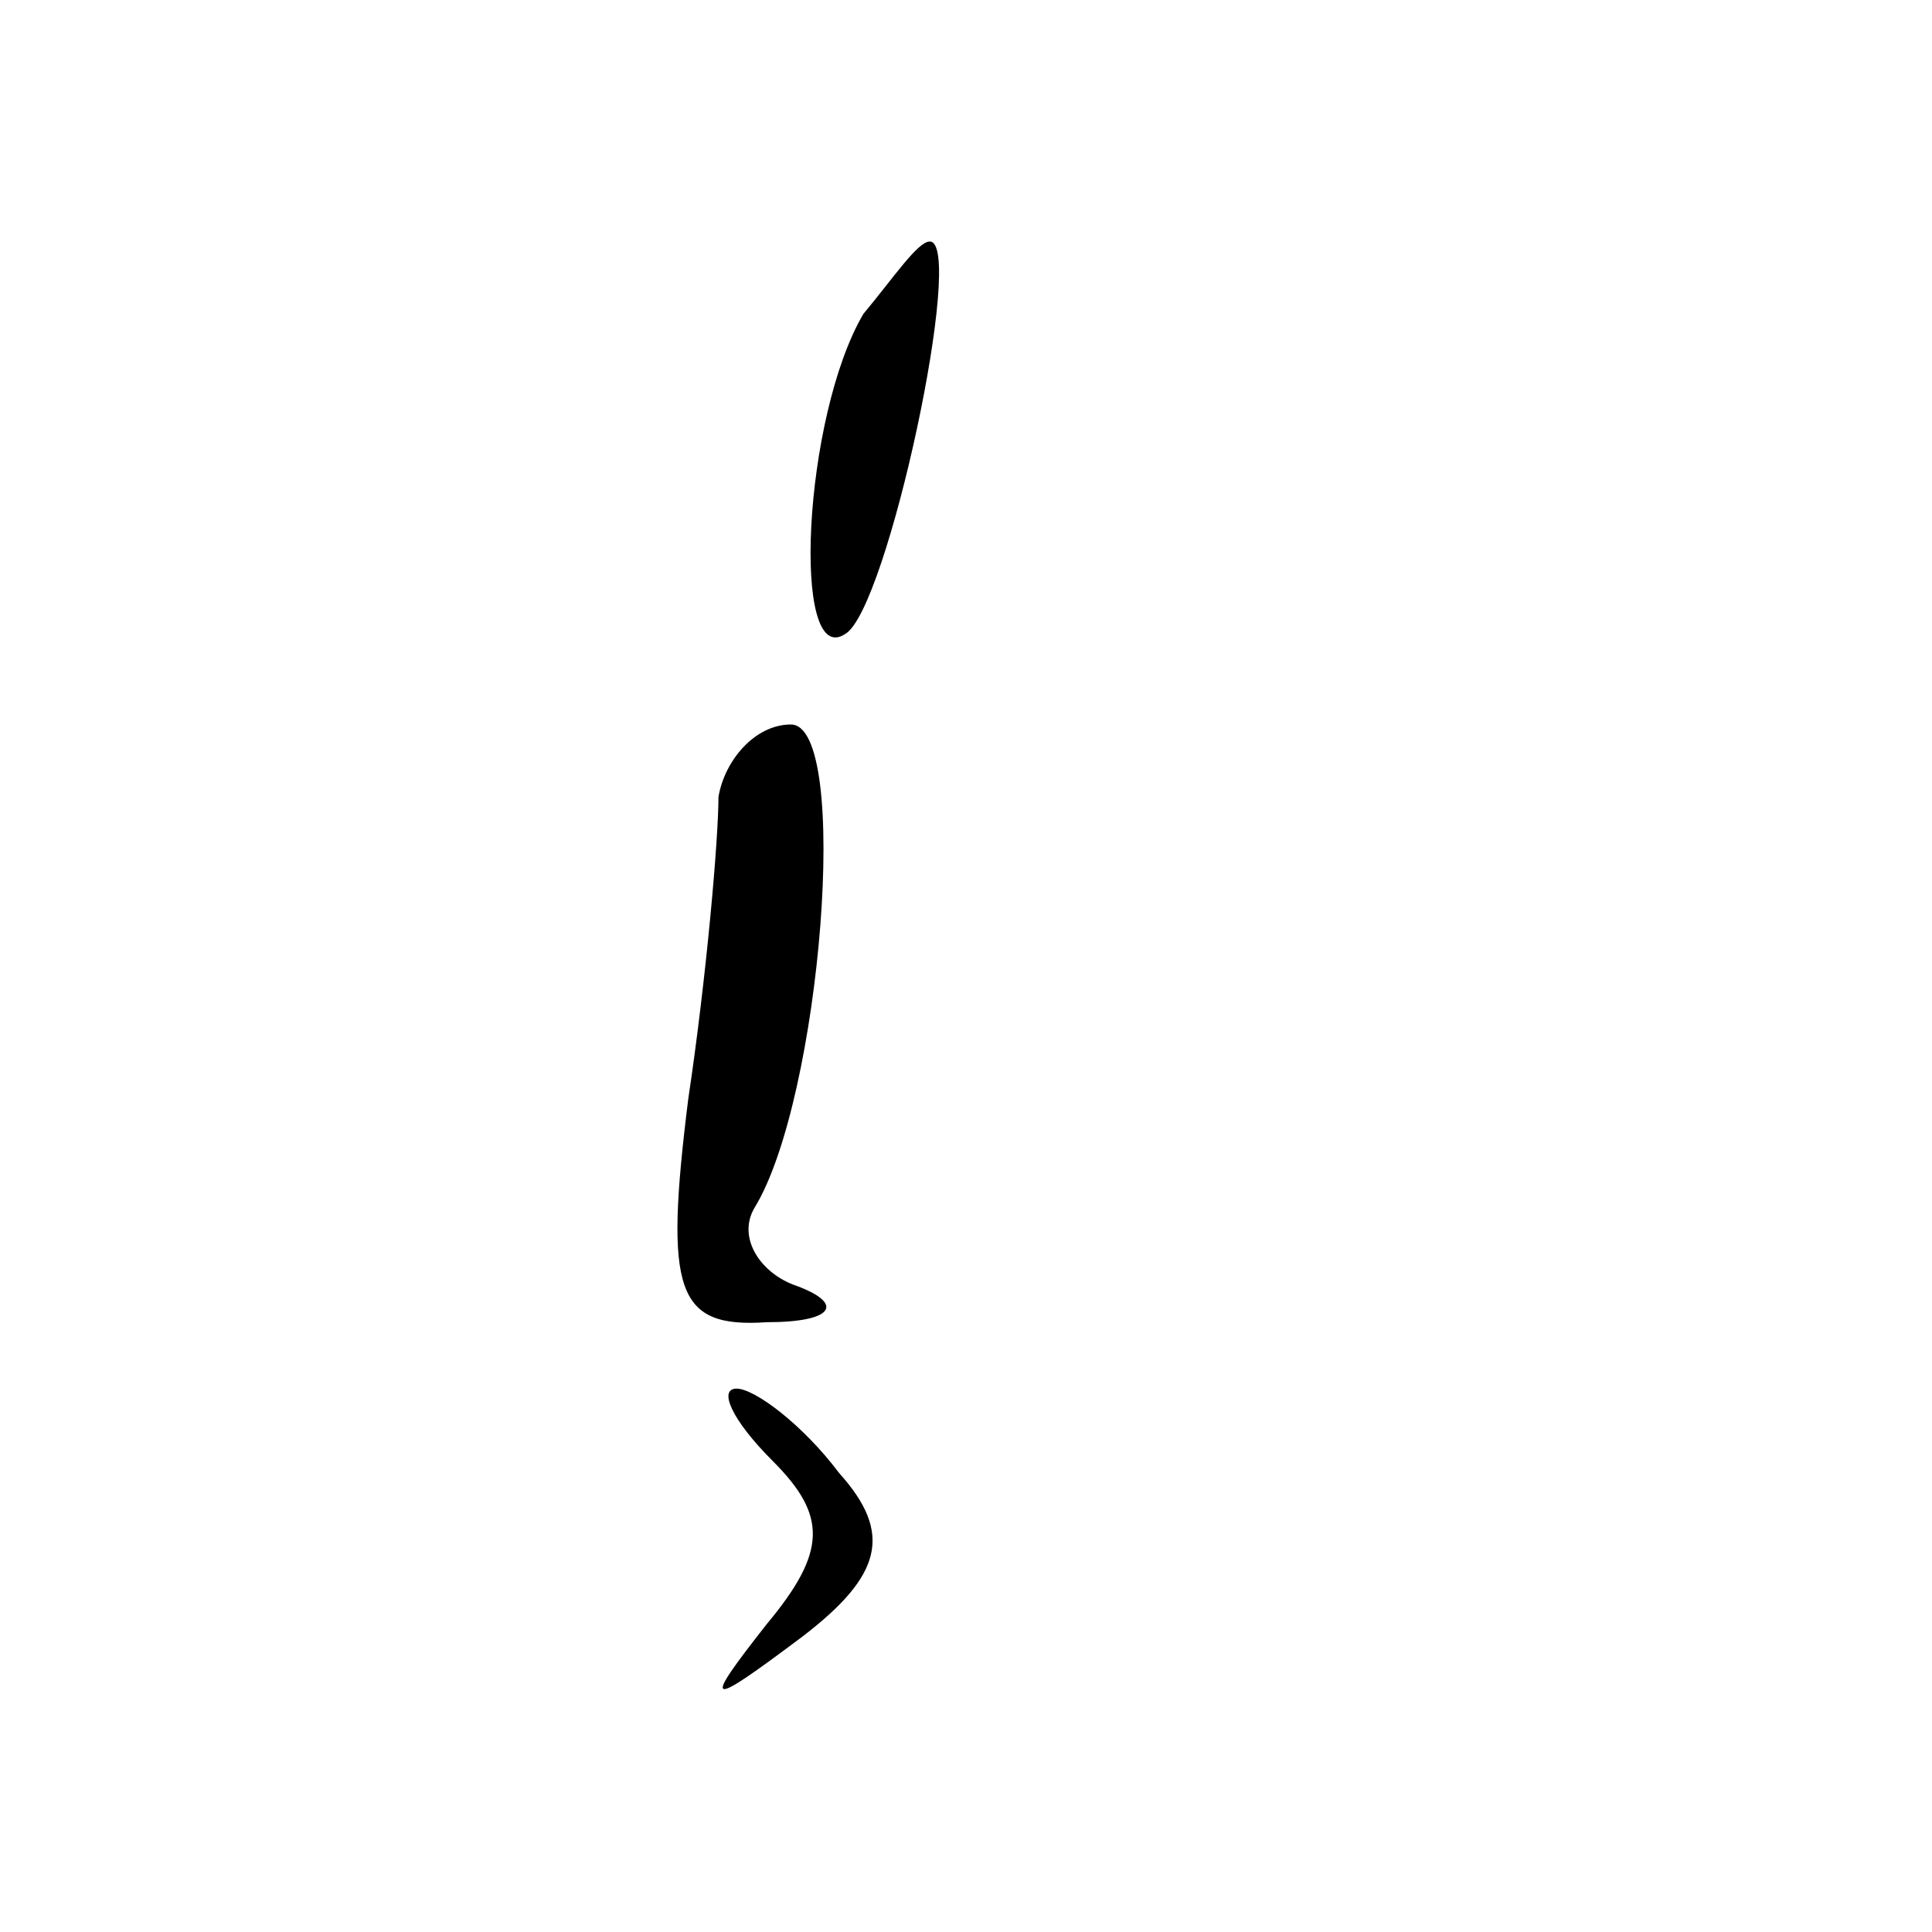 <?xml version="1.0" standalone="no"?>
<!DOCTYPE svg PUBLIC "-//W3C//DTD SVG 20010904//EN"
 "http://www.w3.org/TR/2001/REC-SVG-20010904/DTD/svg10.dtd">
<svg version="1.0" xmlns="http://www.w3.org/2000/svg"
 width="32pt" height="32pt" viewBox="0 0 32 32"
 preserveAspectRatio="xMidYMid meet">
<g transform="translate(0,32) scale(0.1,-0.1)"
fill="#000000" stroke="none">
<path fill="#000000" stroke="none" d="M143 268 c-10 -17 -12 -59 -3 -53 7 4
20 65 14 65 -2 0 -6 -6 -11 -12z"/>
<path fill="#000000" stroke="none" d="M119 188 c0 -7 -2 -30 -5 -50 -4 -32
-2 -38 13 -37 11 0 13 3 5 6 -6 2 -10 8 -7 13 11 18 16 80 6 80 -6 0 -11 -6
-12 -12z"/>
<path fill="#000000" stroke="none" d="M128 78 c9 -9 9 -15 -1 -27 -11 -14
-10 -14 6 -2 13 10 15 17 6 27 -6 8 -14 14 -17 14 -3 0 -1 -5 6 -12z"/>
</g>
</svg>
